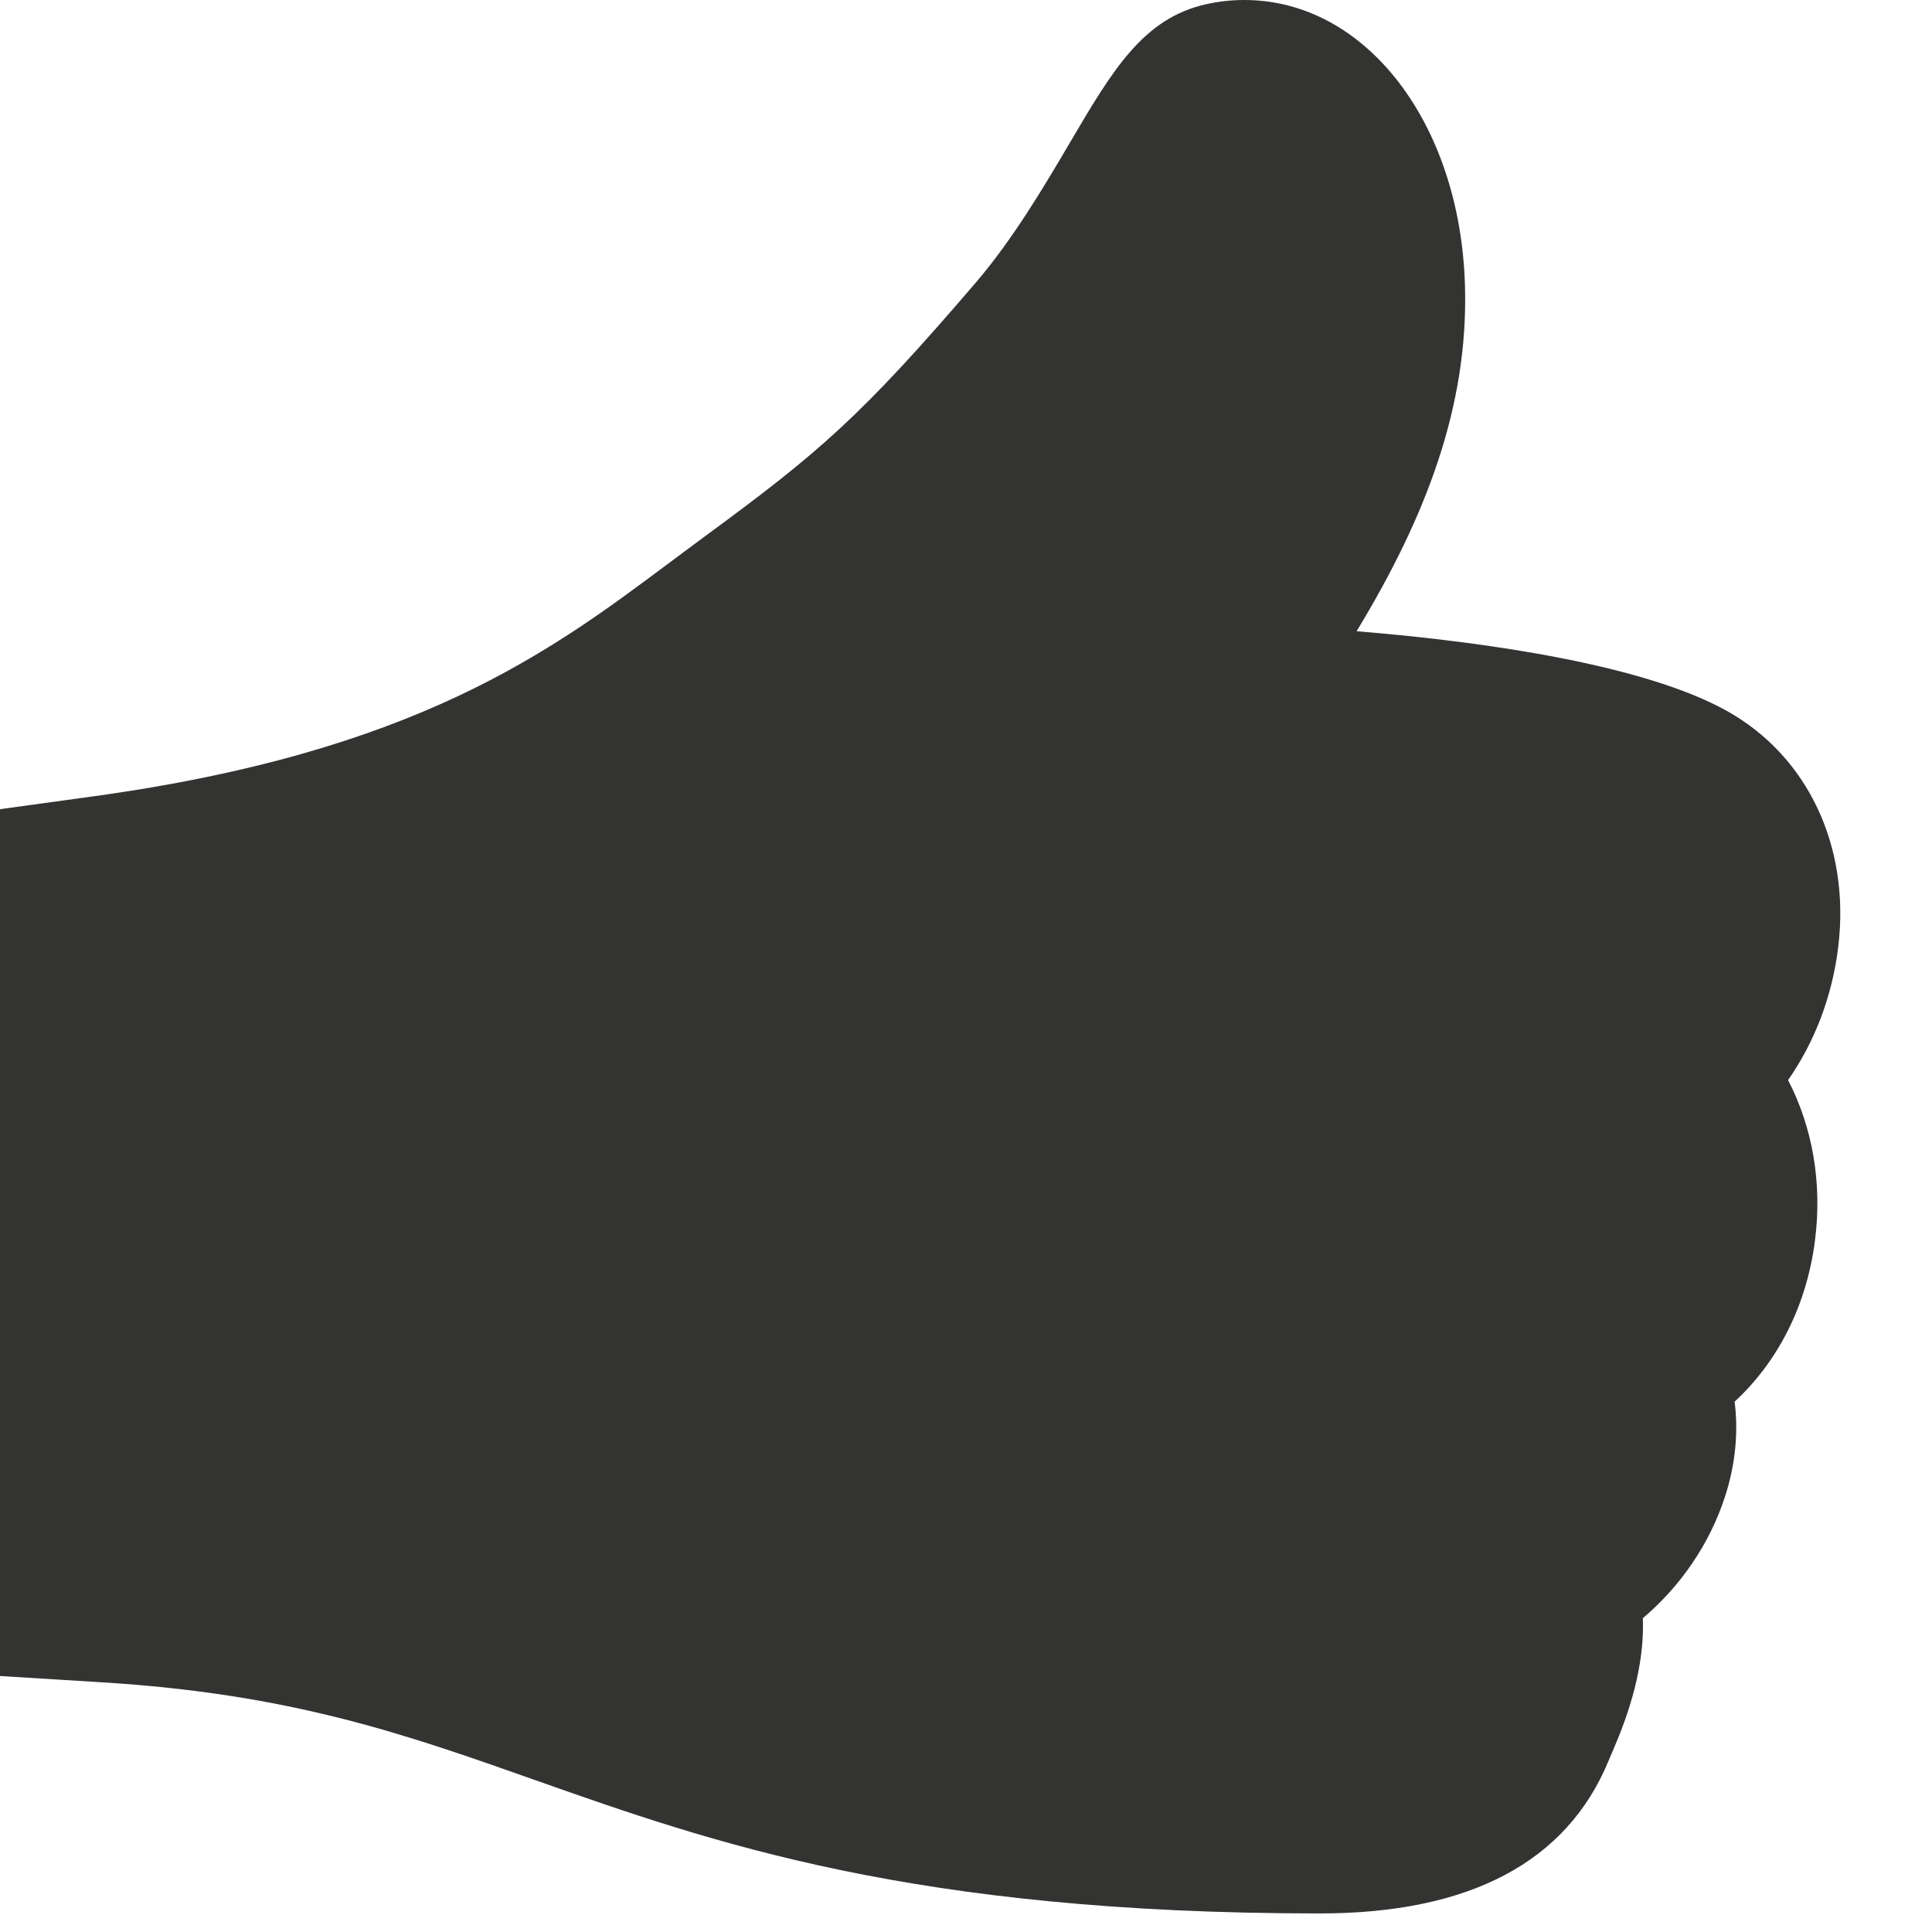 <?xml version="1.0" encoding="UTF-8" standalone="no"?>
<svg width="18px" height="18px" viewBox="0 0 18 18" version="1.1" xmlns="http://www.w3.org/2000/svg" xmlns:xlink="http://www.w3.org/1999/xlink">
    <!-- Generator: Sketch 40.2 (33826) - http://www.bohemiancoding.com/sketch -->
    <title>like</title>
    <desc>Created with Sketch.</desc>
    <defs></defs>
    <g id="Page-1" stroke="none" stroke-width="1" fill="none" fill-rule="evenodd">
        <g id="A4-Copy" transform="translate(-225, -95)" fill="#333332">
            <g id="like" transform="translate(225, 95)">
                <path d="M11.593,0 L11.593,0 C11.474,0 11.355,0.013 11.238,0.039 C10.651,0.17 10.365,0.654 9.971,1.324 C9.735,1.725 9.442,2.224 9.086,2.639 C8.024,3.878 7.635,4.214 6.559,5.003 L6.235,5.244 C5.13,6.07 3.878,7.006 0.864,7.42 L0,7.539 L0,8.411 L0,11.882 L0,14.675 L0,15.615 L0.939,15.673 C2.71,15.781 3.768,16.154 4.992,16.587 C6.639,17.168 8.505,17.827 12.296,17.827 C13.691,17.827 14.596,17.349 14.986,16.406 L15.034,16.293 C15.23,15.84 15.32,15.434 15.306,15.076 C15.653,14.783 15.928,14.388 16.072,13.942 C16.169,13.643 16.197,13.343 16.161,13.059 C16.563,12.688 16.833,12.164 16.91,11.555 C16.979,11.018 16.885,10.499 16.659,10.063 C16.905,9.711 17.072,9.282 17.127,8.817 C17.239,7.882 16.84,7.041 16.086,6.622 C15.336,6.205 13.912,5.985 12.639,5.881 C13.295,4.801 13.68,3.772 13.649,2.667 C13.607,1.146 12.723,0 11.593,0" id="Fill-1"></path>
            </g>
        </g>
    </g>
</svg>